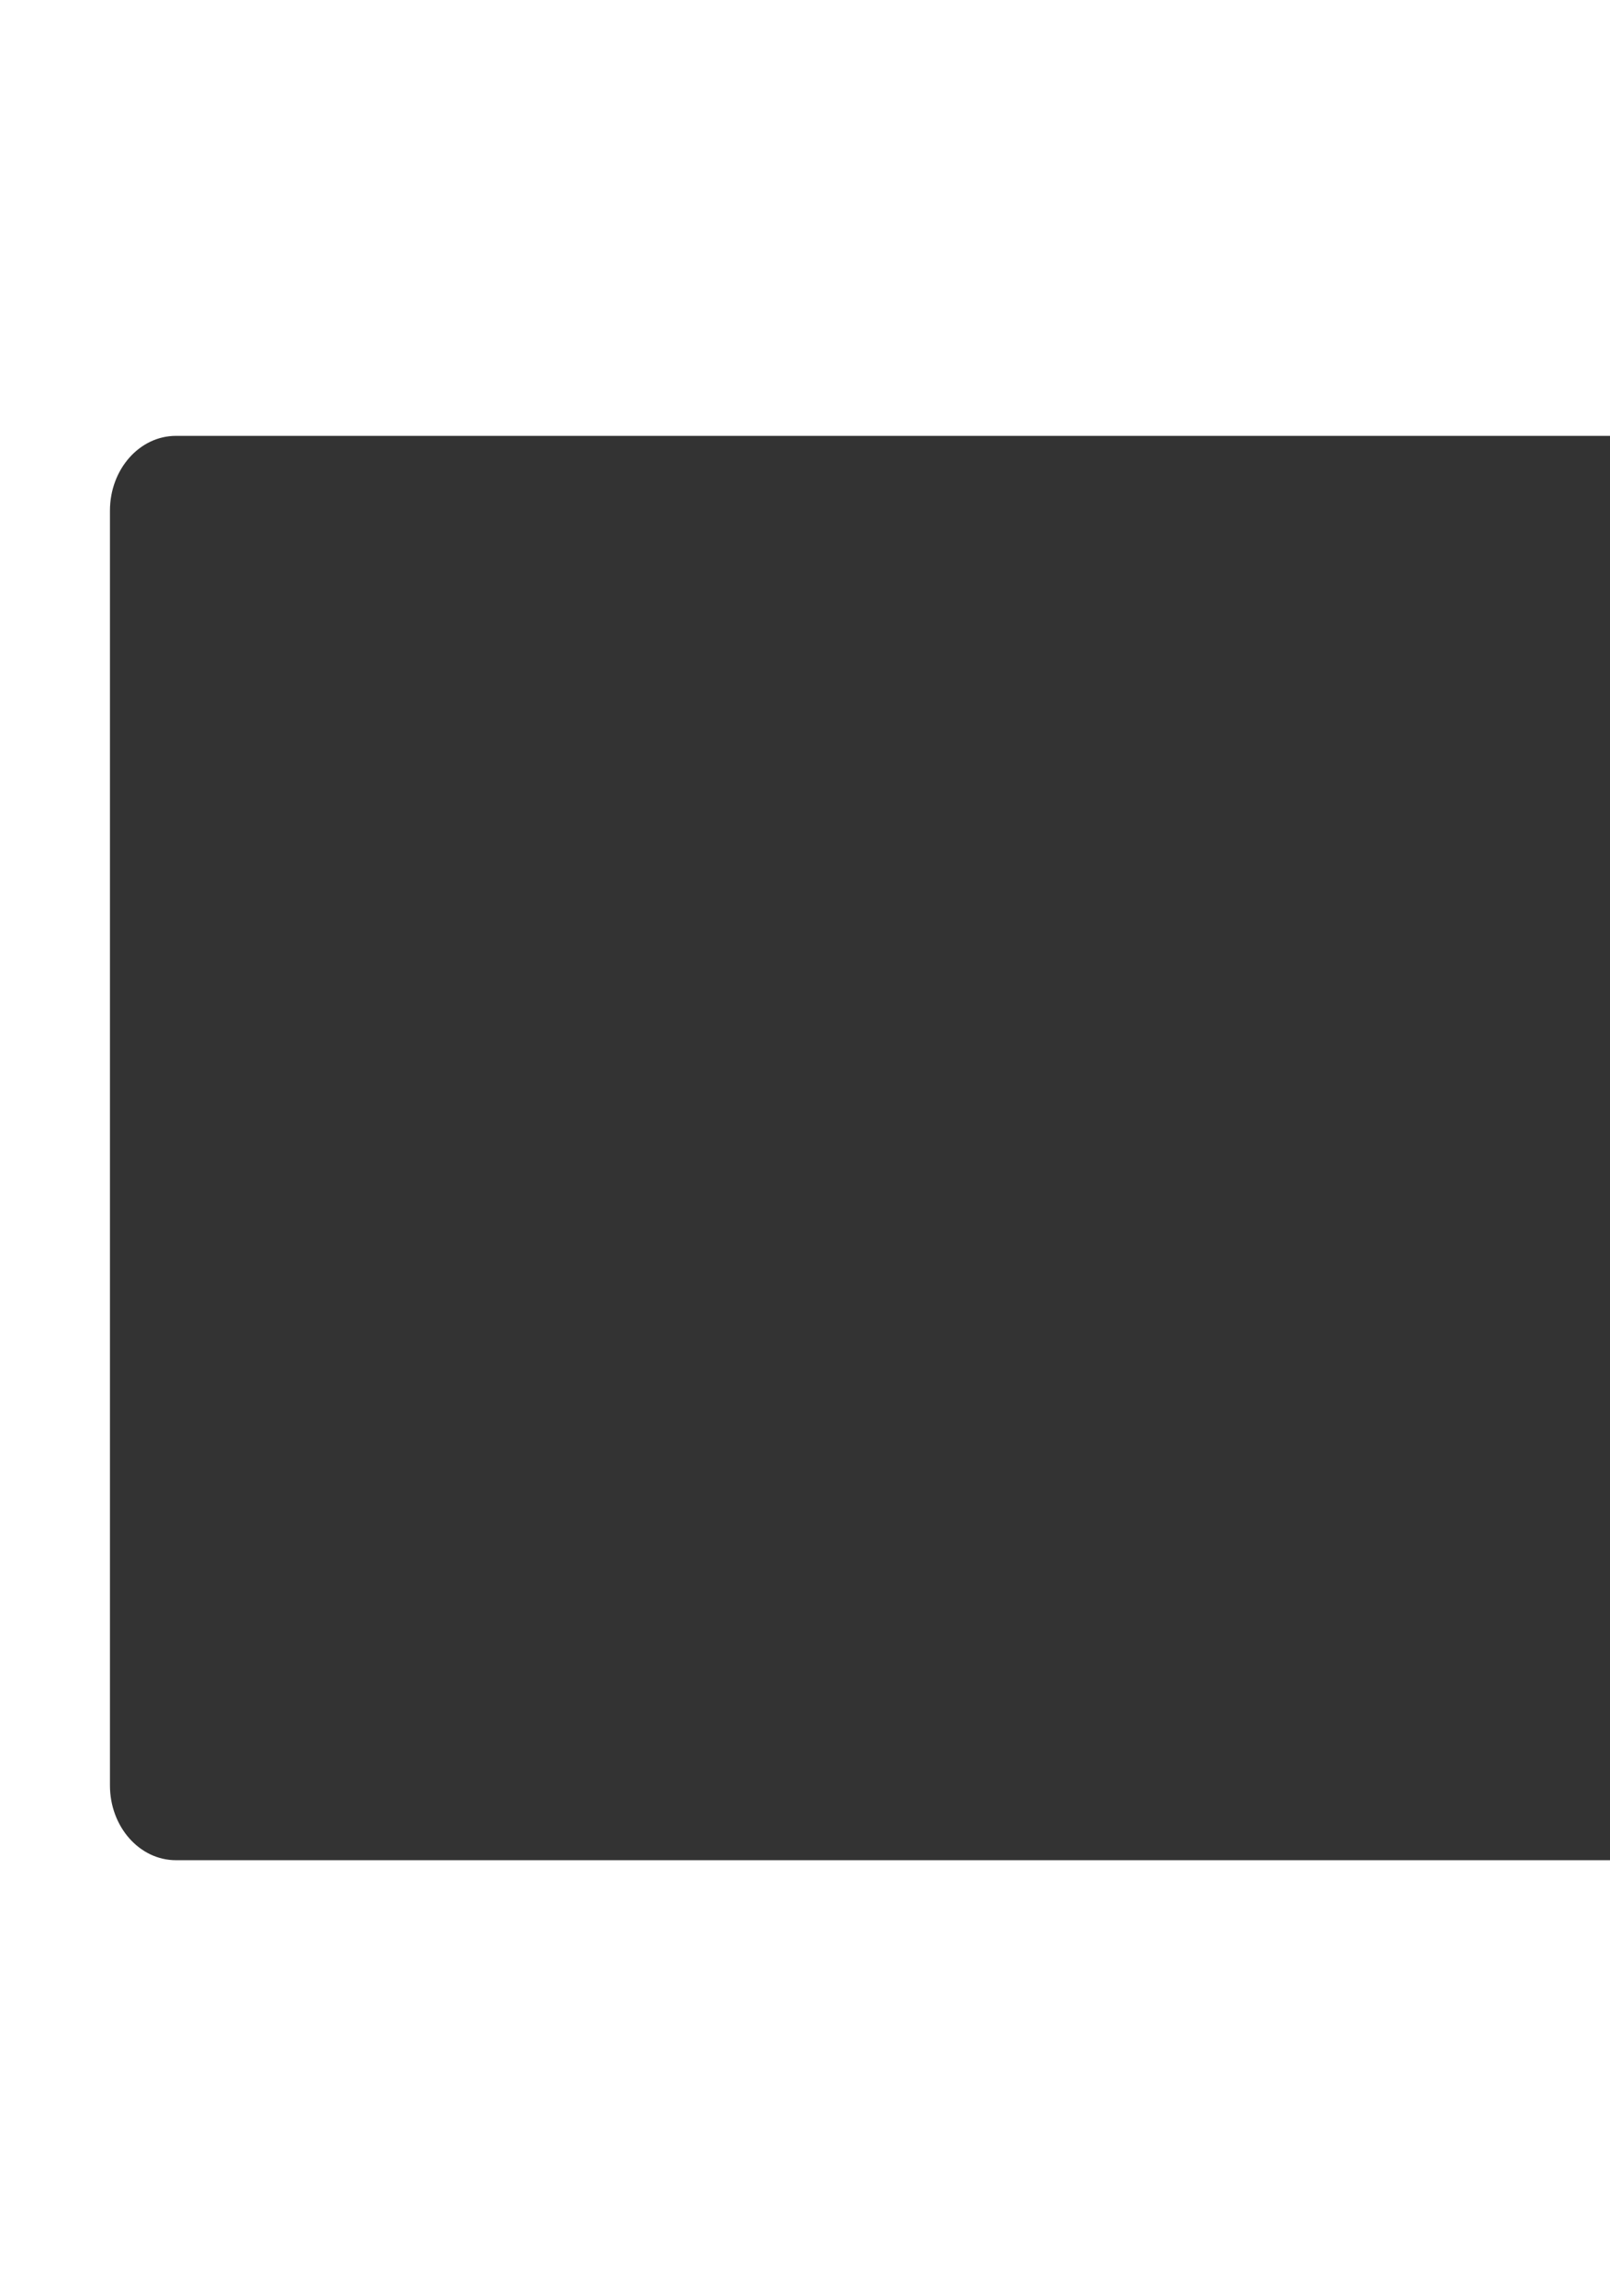 <svg width="195" height="278" viewBox="0 0 195 278" fill="none" xmlns="http://www.w3.org/2000/svg">
<rect x="0" y="0" width="195" height="278" fill="#333333" stroke="none"/>
<path d="M195 0H0V278H195V225.227H21.309C16.895 225.227 13.317 221.173 13.317 216.172V61.829C13.317 56.828 16.895 52.773 21.309 52.773H195V0Z" fill="white"/>
</svg>
